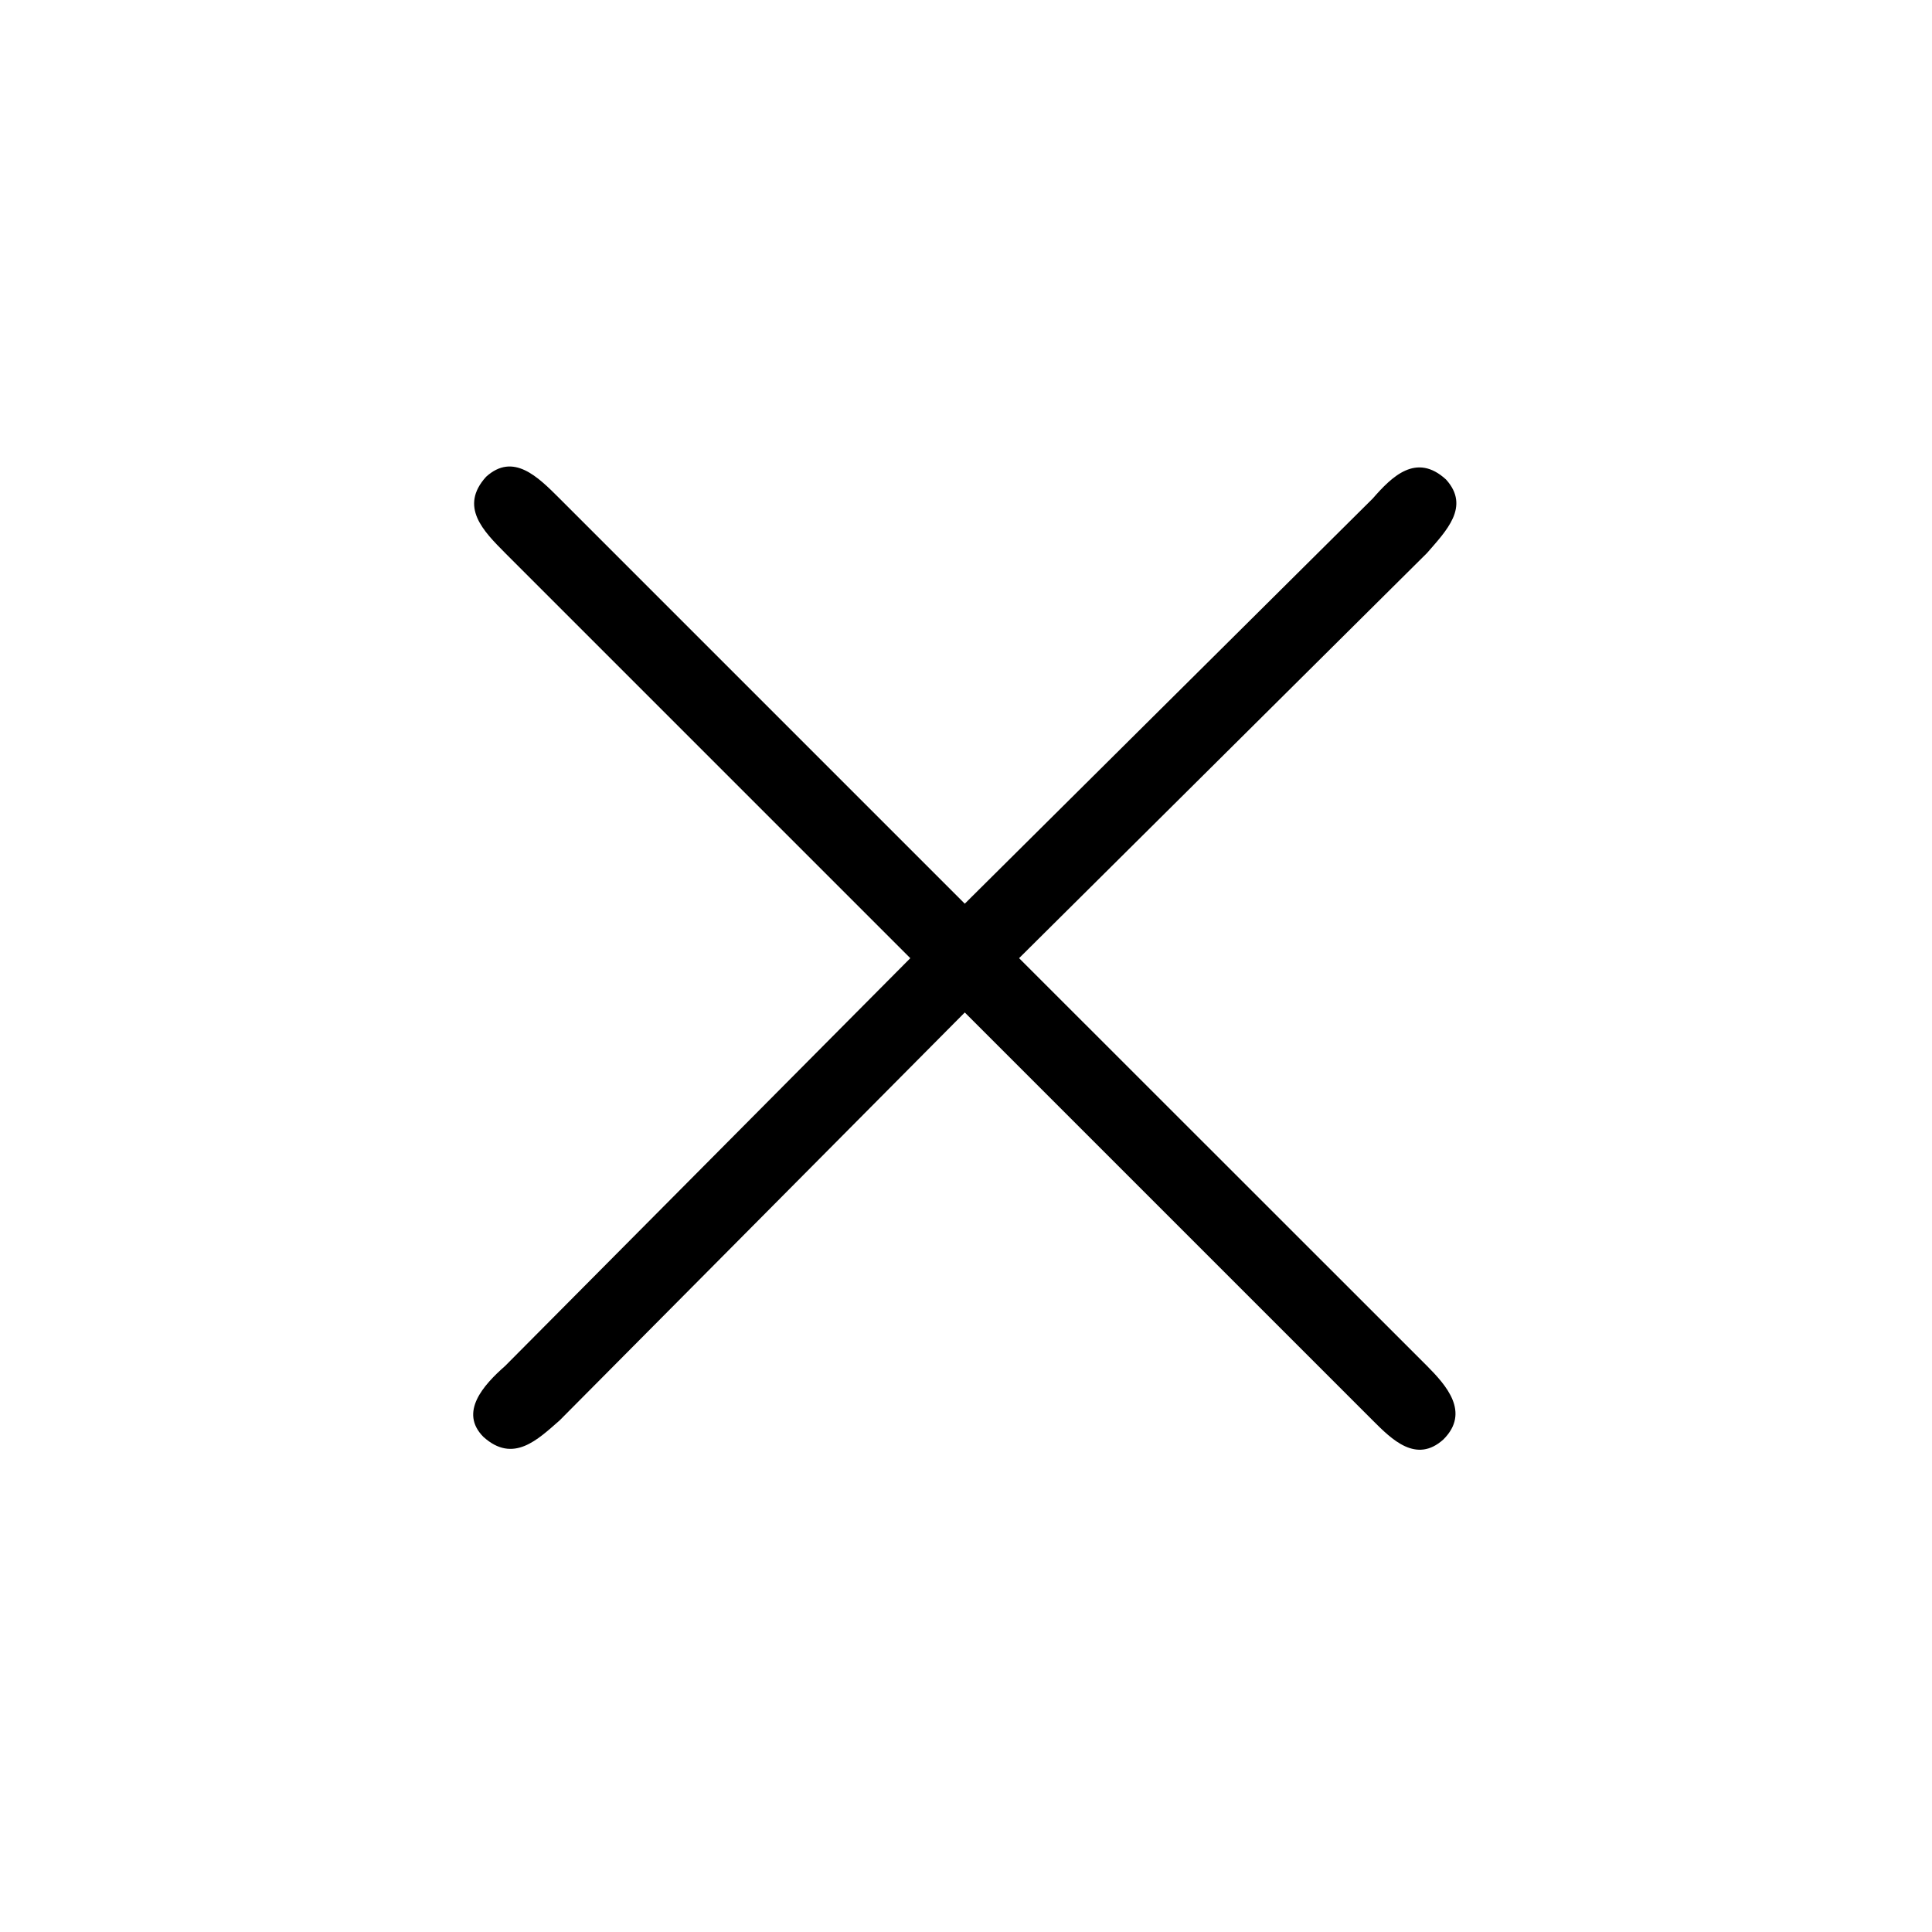 <?xml version="1.0" encoding="UTF-8"?>
<svg xmlns="http://www.w3.org/2000/svg" xmlns:xlink="http://www.w3.org/1999/xlink" width="11.1pt" height="11.1pt" viewBox="0 0 11.1 11.1" version="1.1">
<defs>
<g>
<symbol overflow="visible" id="glyph0-0">
<path style="stroke:none;" d=""/>
</symbol>
<symbol overflow="visible" id="glyph0-1">
<path style="stroke:none;" d="M 7.312 -5.734 C 7.141 -5.891 7 -5.75 6.891 -5.625 L 4.547 -3.297 L 2.219 -5.625 C 2.094 -5.75 1.953 -5.891 1.797 -5.75 C 1.641 -5.578 1.781 -5.438 1.906 -5.312 L 4.234 -2.984 L 1.906 -0.641 C 1.781 -0.531 1.641 -0.375 1.781 -0.234 C 1.953 -0.078 2.094 -0.219 2.219 -0.328 L 4.547 -2.672 L 6.891 -0.328 C 7 -0.219 7.141 -0.078 7.297 -0.219 C 7.453 -0.375 7.312 -0.531 7.203 -0.641 L 4.859 -2.984 L 7.203 -5.312 C 7.312 -5.438 7.453 -5.578 7.312 -5.734 Z M 7.312 -5.734 "/>
</symbol>
</g>
</defs>
<g id="surface1">
<g style="fill:rgb(0%,0%,0%);fill-opacity:1;">
  <use xlink:href="#glyph0-1" x="0.996" y="8.489"/>
</g>
</g>
</svg>
